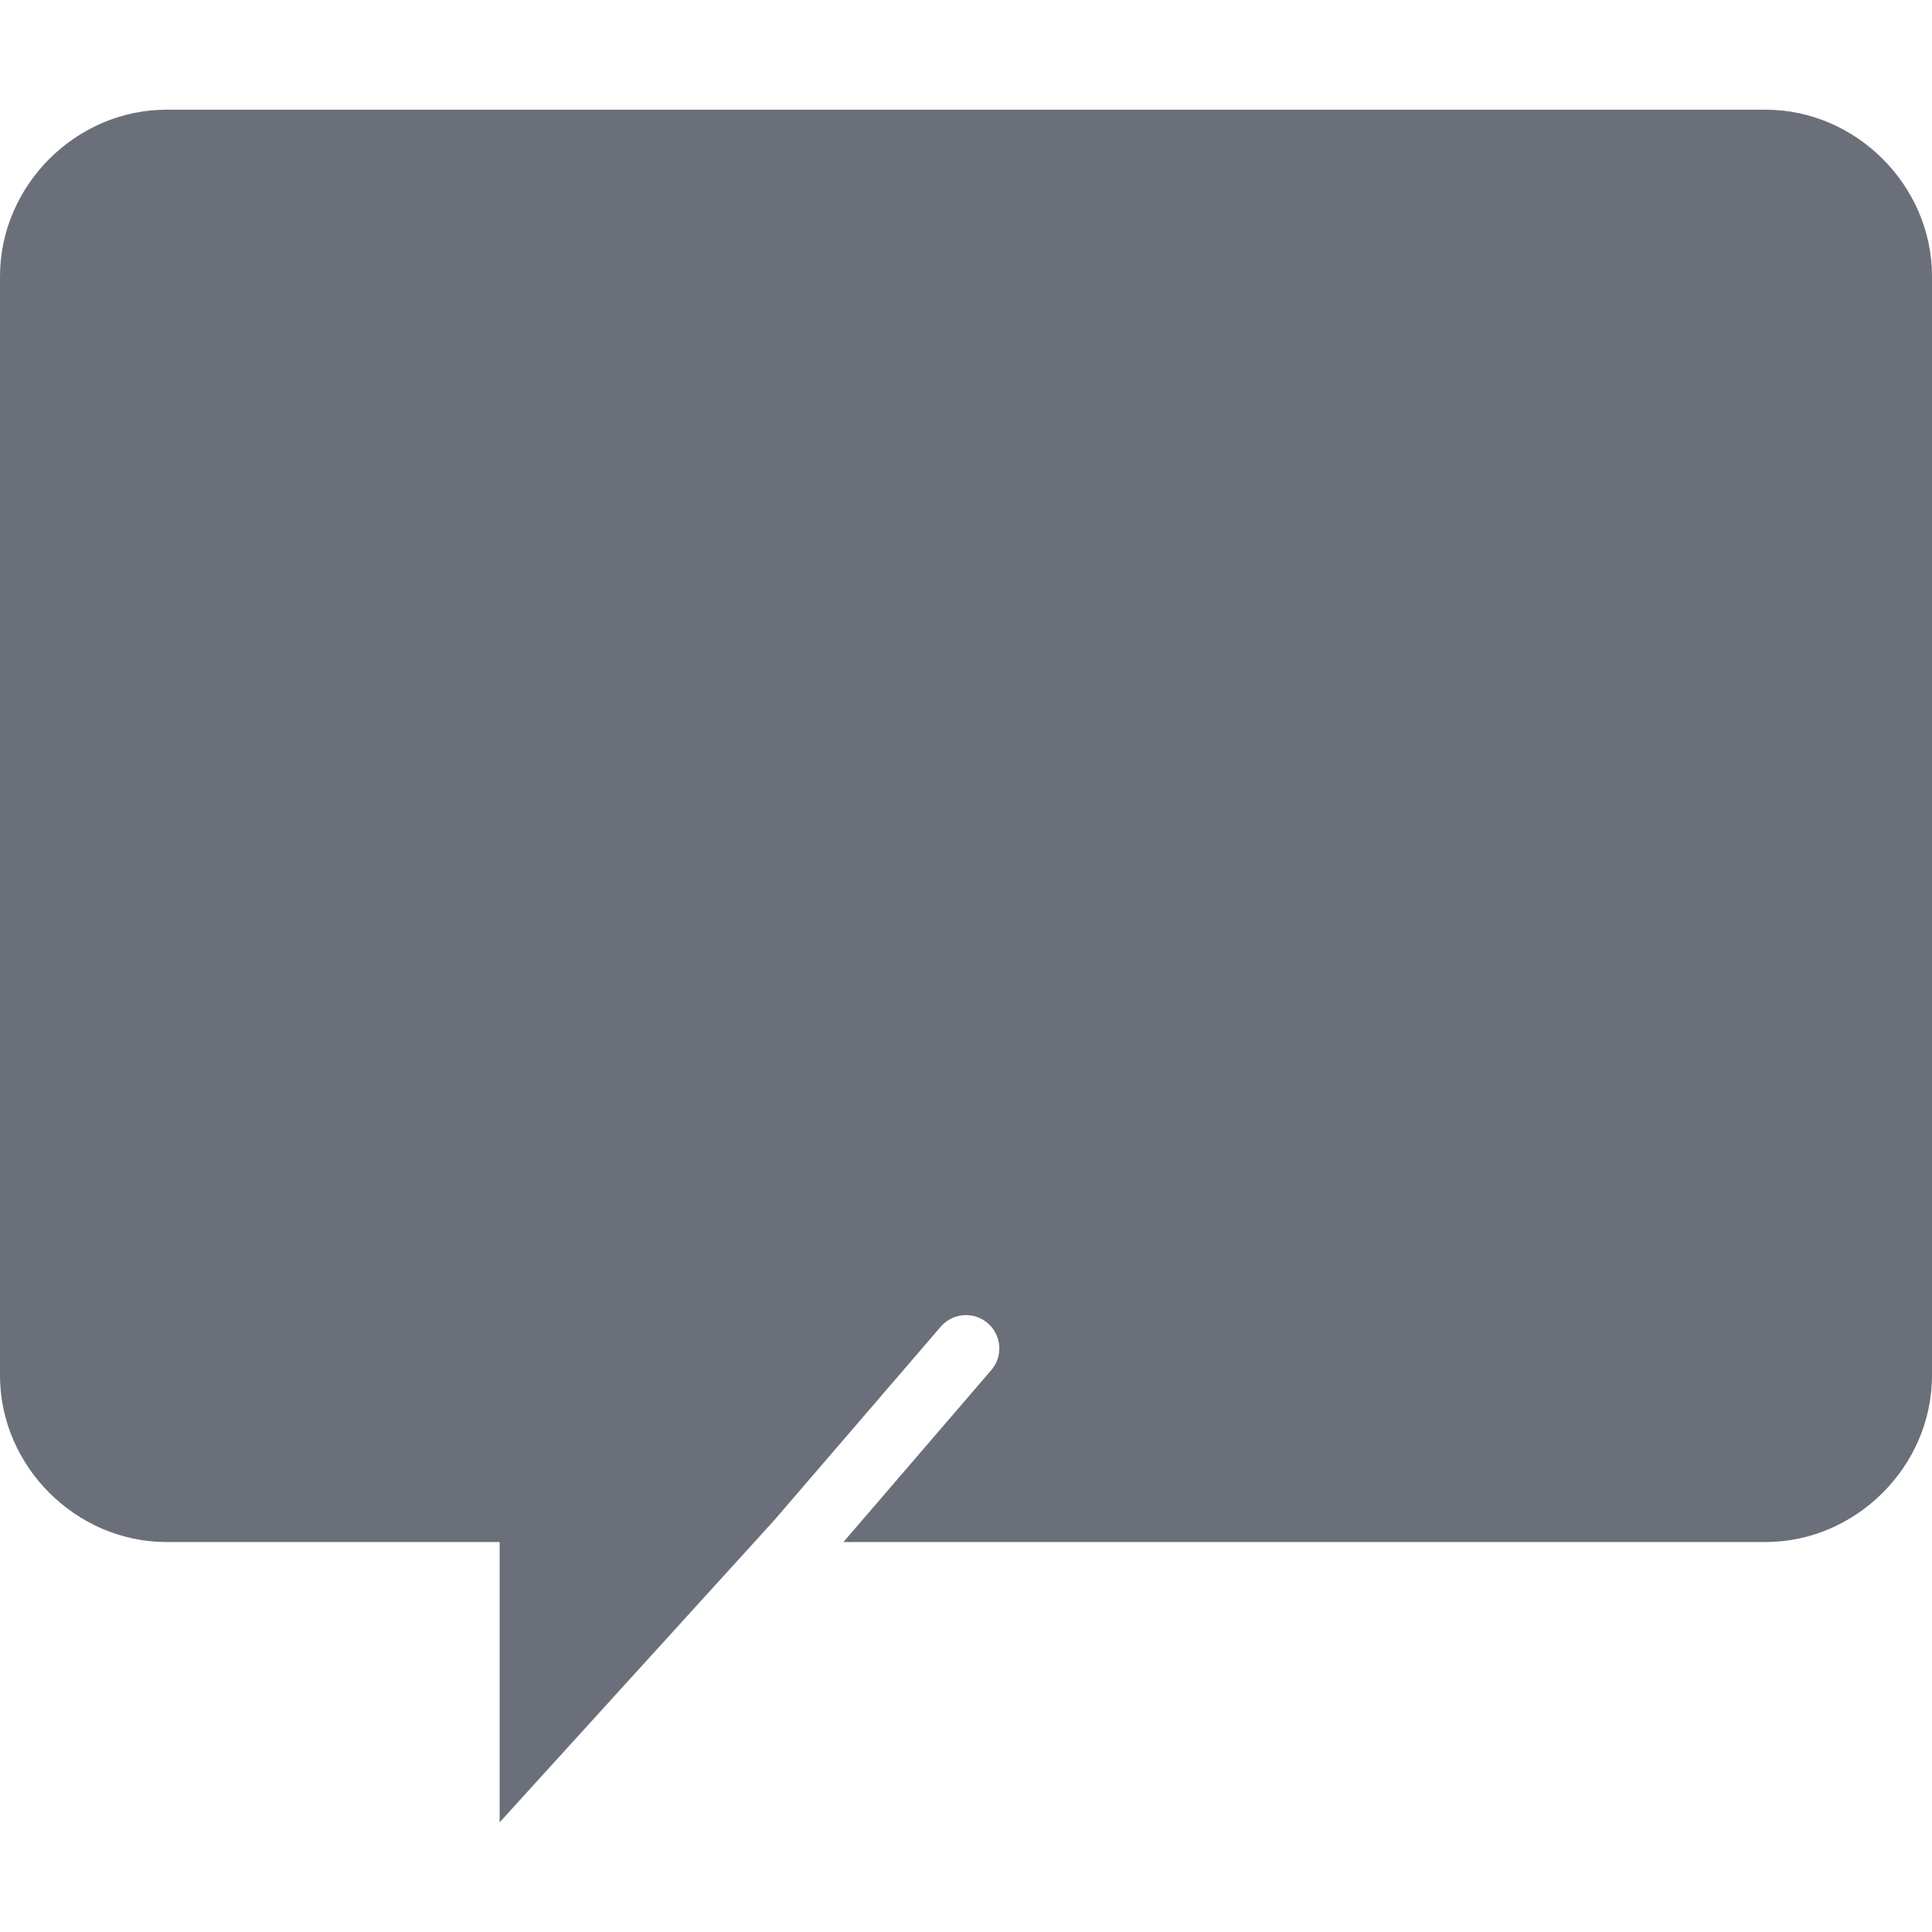 <?xml version="1.0"?>
<svg xmlns="http://www.w3.org/2000/svg" xmlns:xlink="http://www.w3.org/1999/xlink" version="1.1" id="Capa_1" x="0px" y="0px" viewBox="0 0 58 58" style="enable-background:new 0 0 58 58;" xml:space="preserve" width="512px" height="512px"><g><g>
	<path d="M53,3.293H5c-2.722,0-5,2.278-5,5v33c0,2.722,2.278,5,5,5h2h6h2v8.414l8.243-9.068l4.999-5.811   c0.36-0.418,0.991-0.466,1.411-0.106c0.418,0.36,0.466,0.992,0.106,1.41l-4.439,5.161H53c2.722,0,5-2.278,5-5v-33   C58,5.571,55.722,3.293,53,3.293z" data-original="#4DC95B" class="active-path" data-old_color="#6a6f79" fill="#6a6f79"/>
</g></g> </svg>
